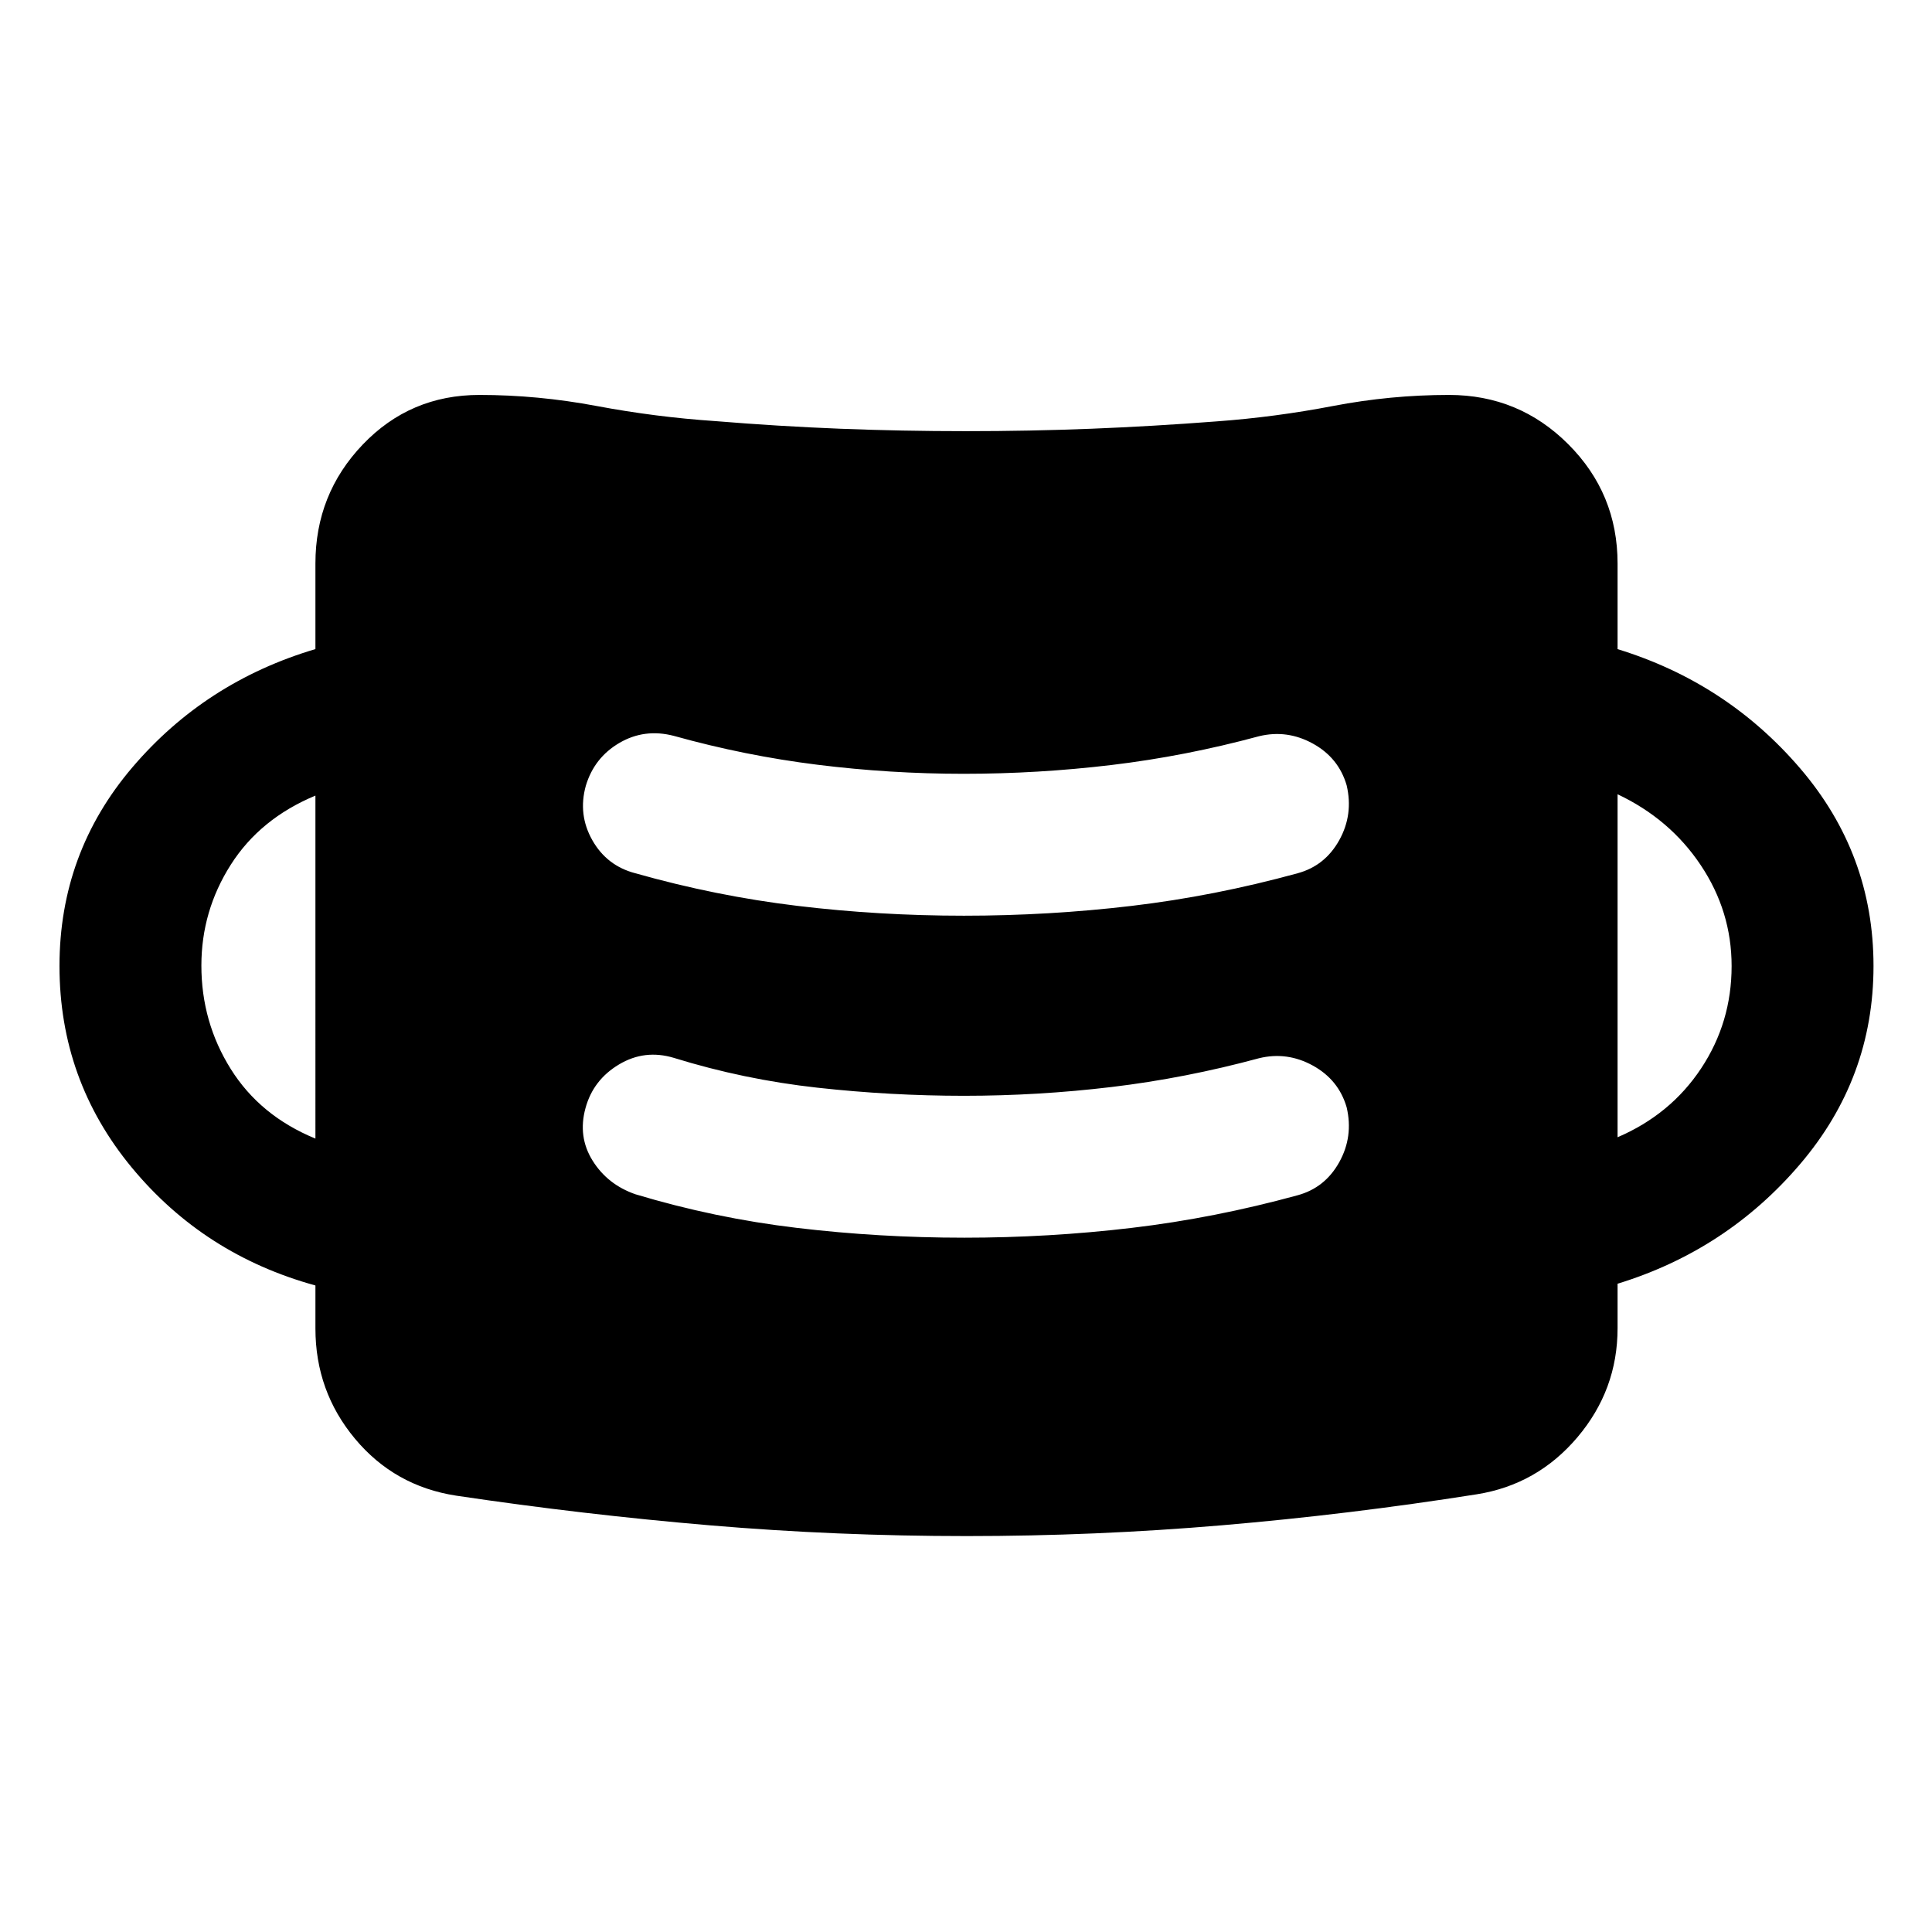 <svg xmlns="http://www.w3.org/2000/svg" height="40" viewBox="0 96 960 960" width="40"><path d="M480.25 859.268q-64.51 0-127.44-5.333-62.93-5.333-126.107-14.747-30.634-4.705-50.303-28.28-19.668-23.575-19.668-54.814v-21.35q-55.464-15.266-91.32-58.679-35.854-43.413-35.854-100.06 0-56.23 36.228-98.73 36.228-42.5 90.946-58.747V376q0-34.534 23.551-59.147 23.552-24.614 57.95-24.614 28.998 0 58.252 5.5t58.905 7.5q31.513 2.587 62.095 3.793 30.582 1.207 62.429 1.207t62.347-1.207q30.5-1.206 62.42-3.66 29-2.133 57.66-7.633 28.659-5.5 57.659-5.5 34.773 0 59.267 24.494T803.761 376v42.551q54.225 16.649 90.699 59.217 36.475 42.568 36.475 98.232t-36.475 98.446q-36.474 42.782-90.699 59.431V756q0 30.629-19.979 54.201-19.979 23.571-50.079 28.321-63.336 10-126.433 15.373-63.097 5.373-127.02 5.373Zm-1.367-148.261q42.268 0 83.41-4.873 41.142-4.873 82.461-16.207 13.626-3.695 20.711-16.441 7.086-12.747 3.68-27.261-3.978-13.689-16.796-20.743-12.817-7.054-26.748-3.649-36.649 9.921-73.219 14.294-36.57 4.373-73.396 4.373-36.428 0-72.892-4.036t-71.217-14.797q-14.515-4.391-27.326 3.275-12.812 7.667-16.623 21.688-3.892 14.182 3.529 26.084 7.42 11.902 21.268 16.713 39.362 11.848 80.278 16.714 40.917 4.866 82.88 4.866Zm-322.151-49.246V491.333q-27.5 11.442-42.084 34.38-14.583 22.937-14.583 50.067 0 28.068 14.583 51.376 14.584 23.308 42.084 34.605Zm647.029-.666q26.333-11.297 41.5-34.188 15.167-22.89 15.167-50.875 0-27.17-15.333-50.127-15.334-22.956-41.334-35.239v170.429ZM478.883 551.007q42.268 0 83.41-4.873 41.142-4.873 82.461-16.207 13.626-3.695 20.711-16.441 7.086-12.747 3.68-27.261-3.978-13.689-16.796-20.743-12.817-7.054-26.748-3.649-36.692 9.921-73.304 14.294-36.612 4.373-73.482 4.373-36.471 0-72.574-4.493-36.103-4.492-71.364-14.34-14.594-3.819-27.087 3.477-12.493 7.295-16.696 21.293-3.978 14.302 3.228 27.049 7.207 12.746 21.403 16.441 40.029 11.334 80.612 16.207 40.583 4.873 82.546 4.873Z"/></svg>